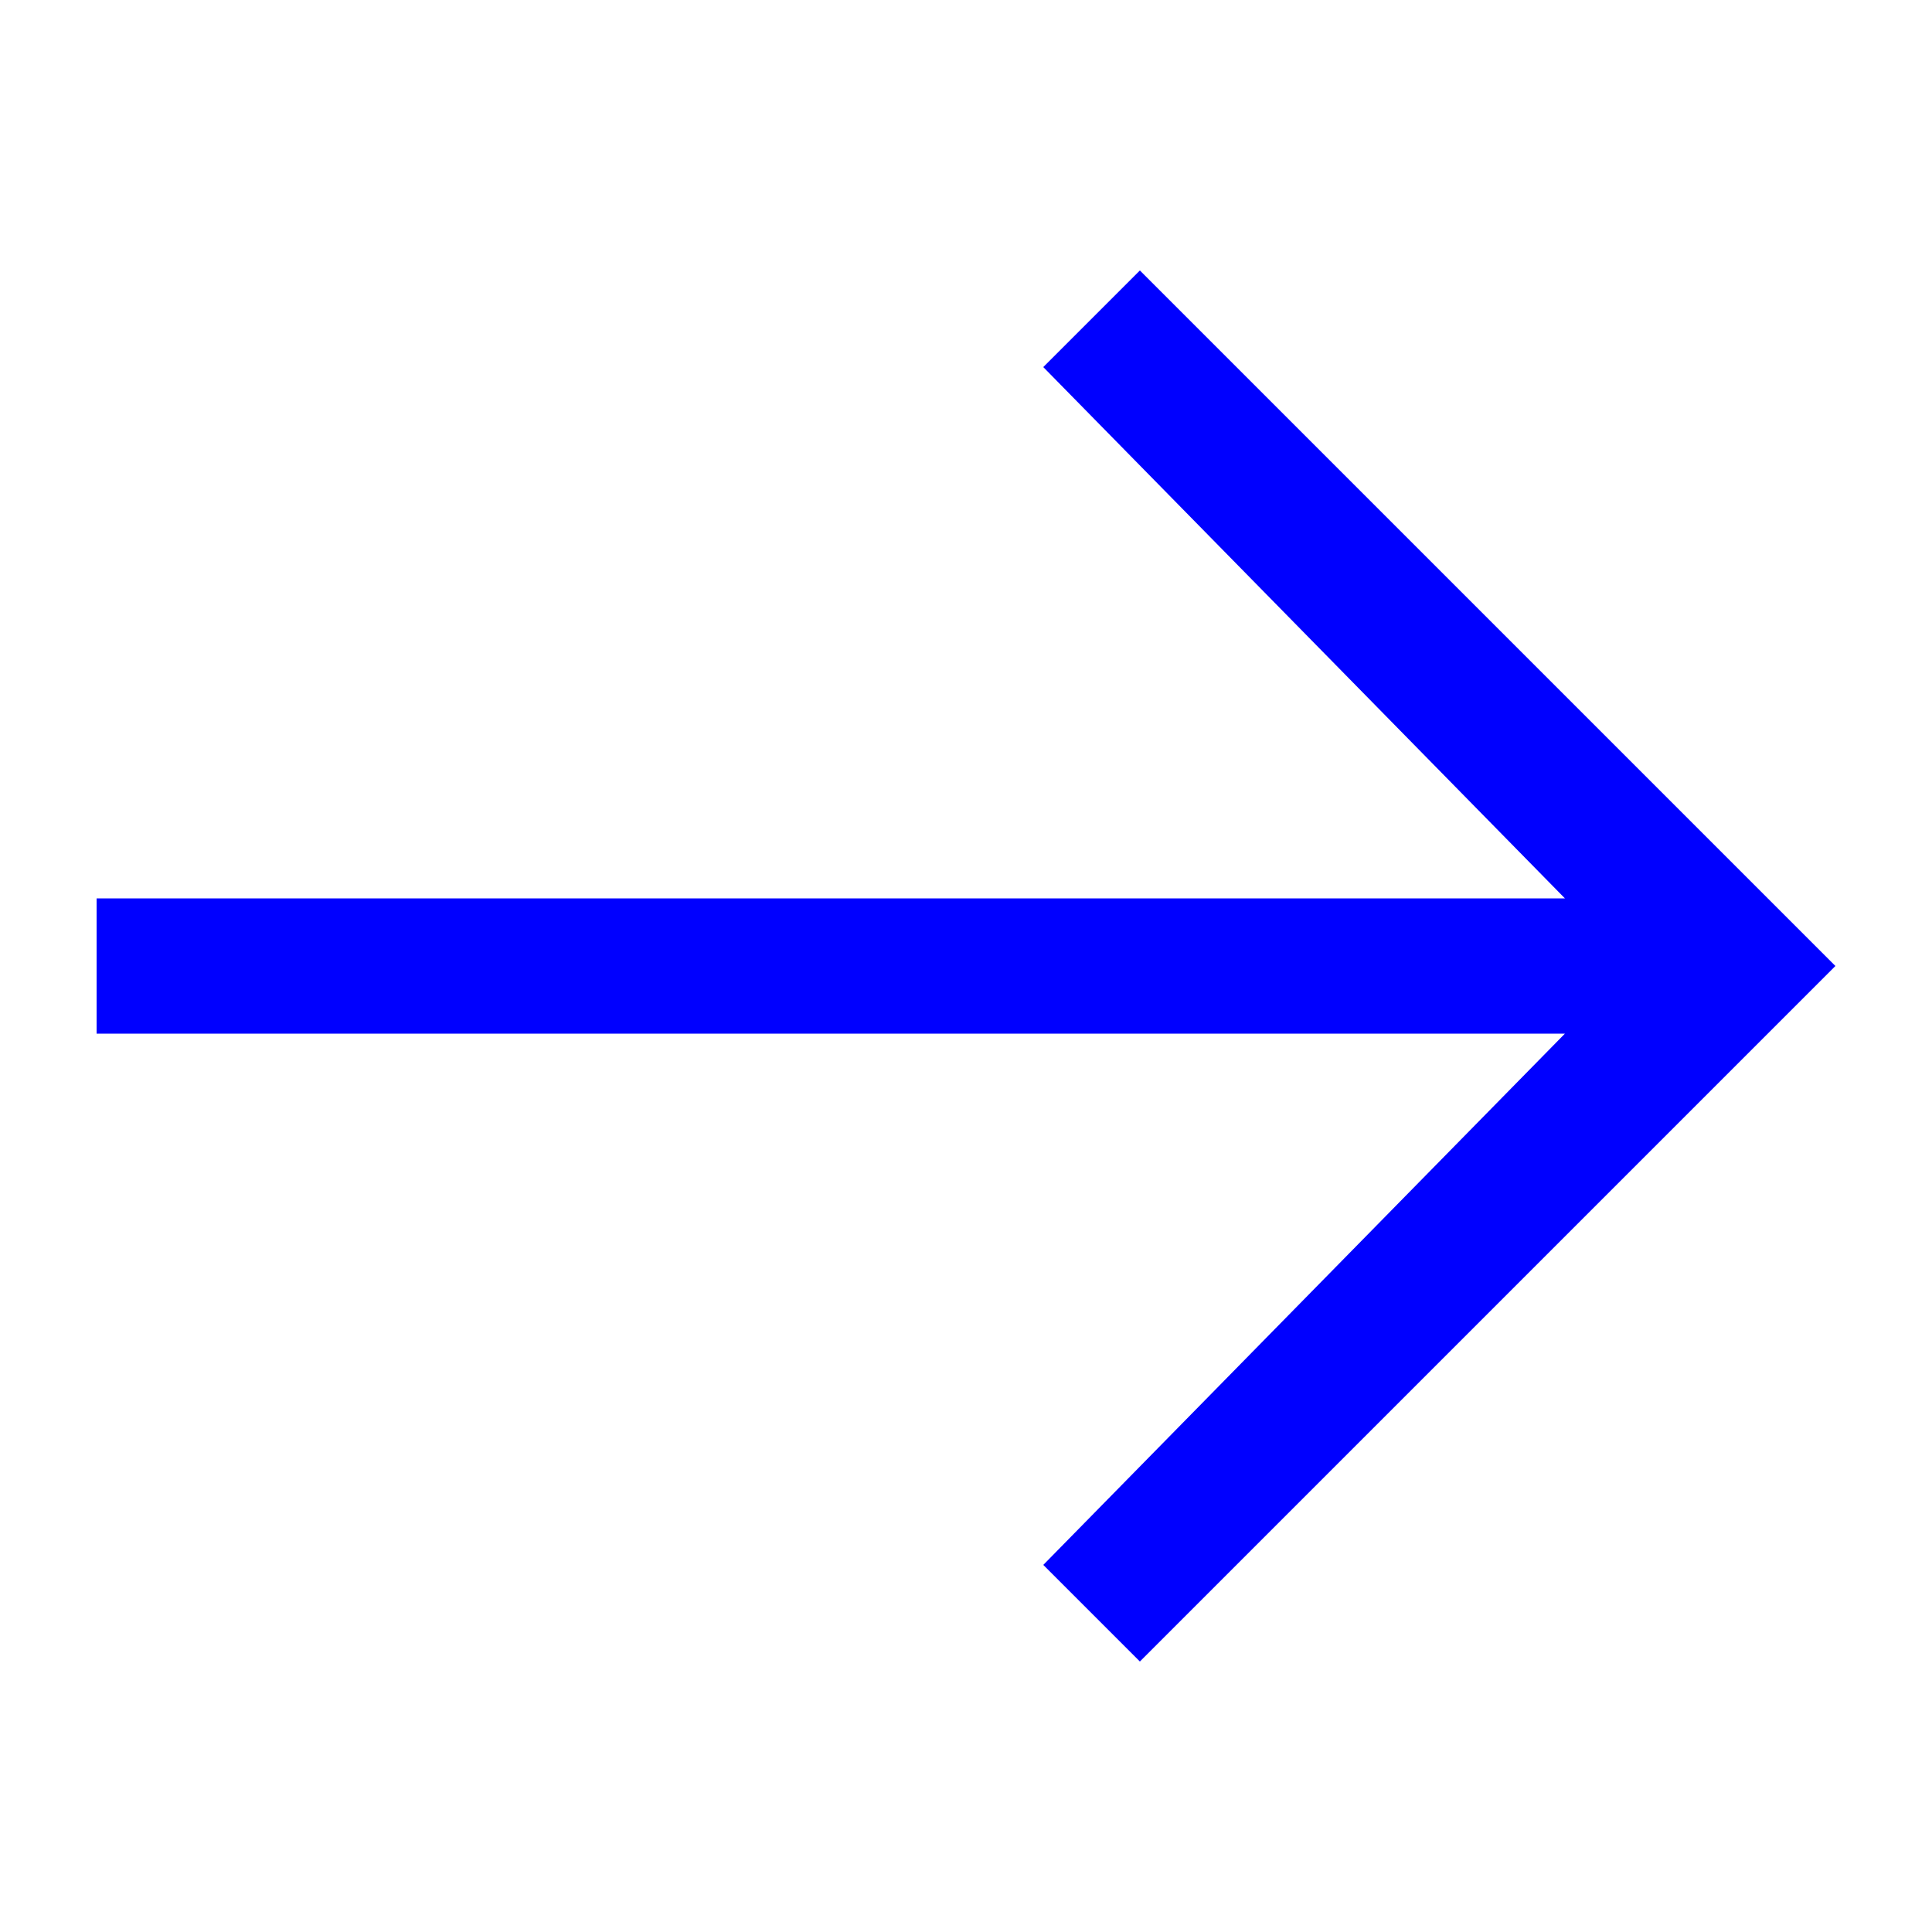 <svg focusable="false" preserveAspectRatio="xMidYMid meet" xmlns="http://www.w3.org/2000/svg" fill="blue" aria-hidden="true" width="20" height="20" viewBox="0 0 20 20" class="c4d--card__cta c4d-ce--cta__icon"><!--?lit$377960567$--><path d="M11.8 2.8L10.8 3.8 16.2 9.3 1 9.3 1 10.7 16.2 10.7 10.8 16.2 11.8 17.2 19 10z"></path></svg>